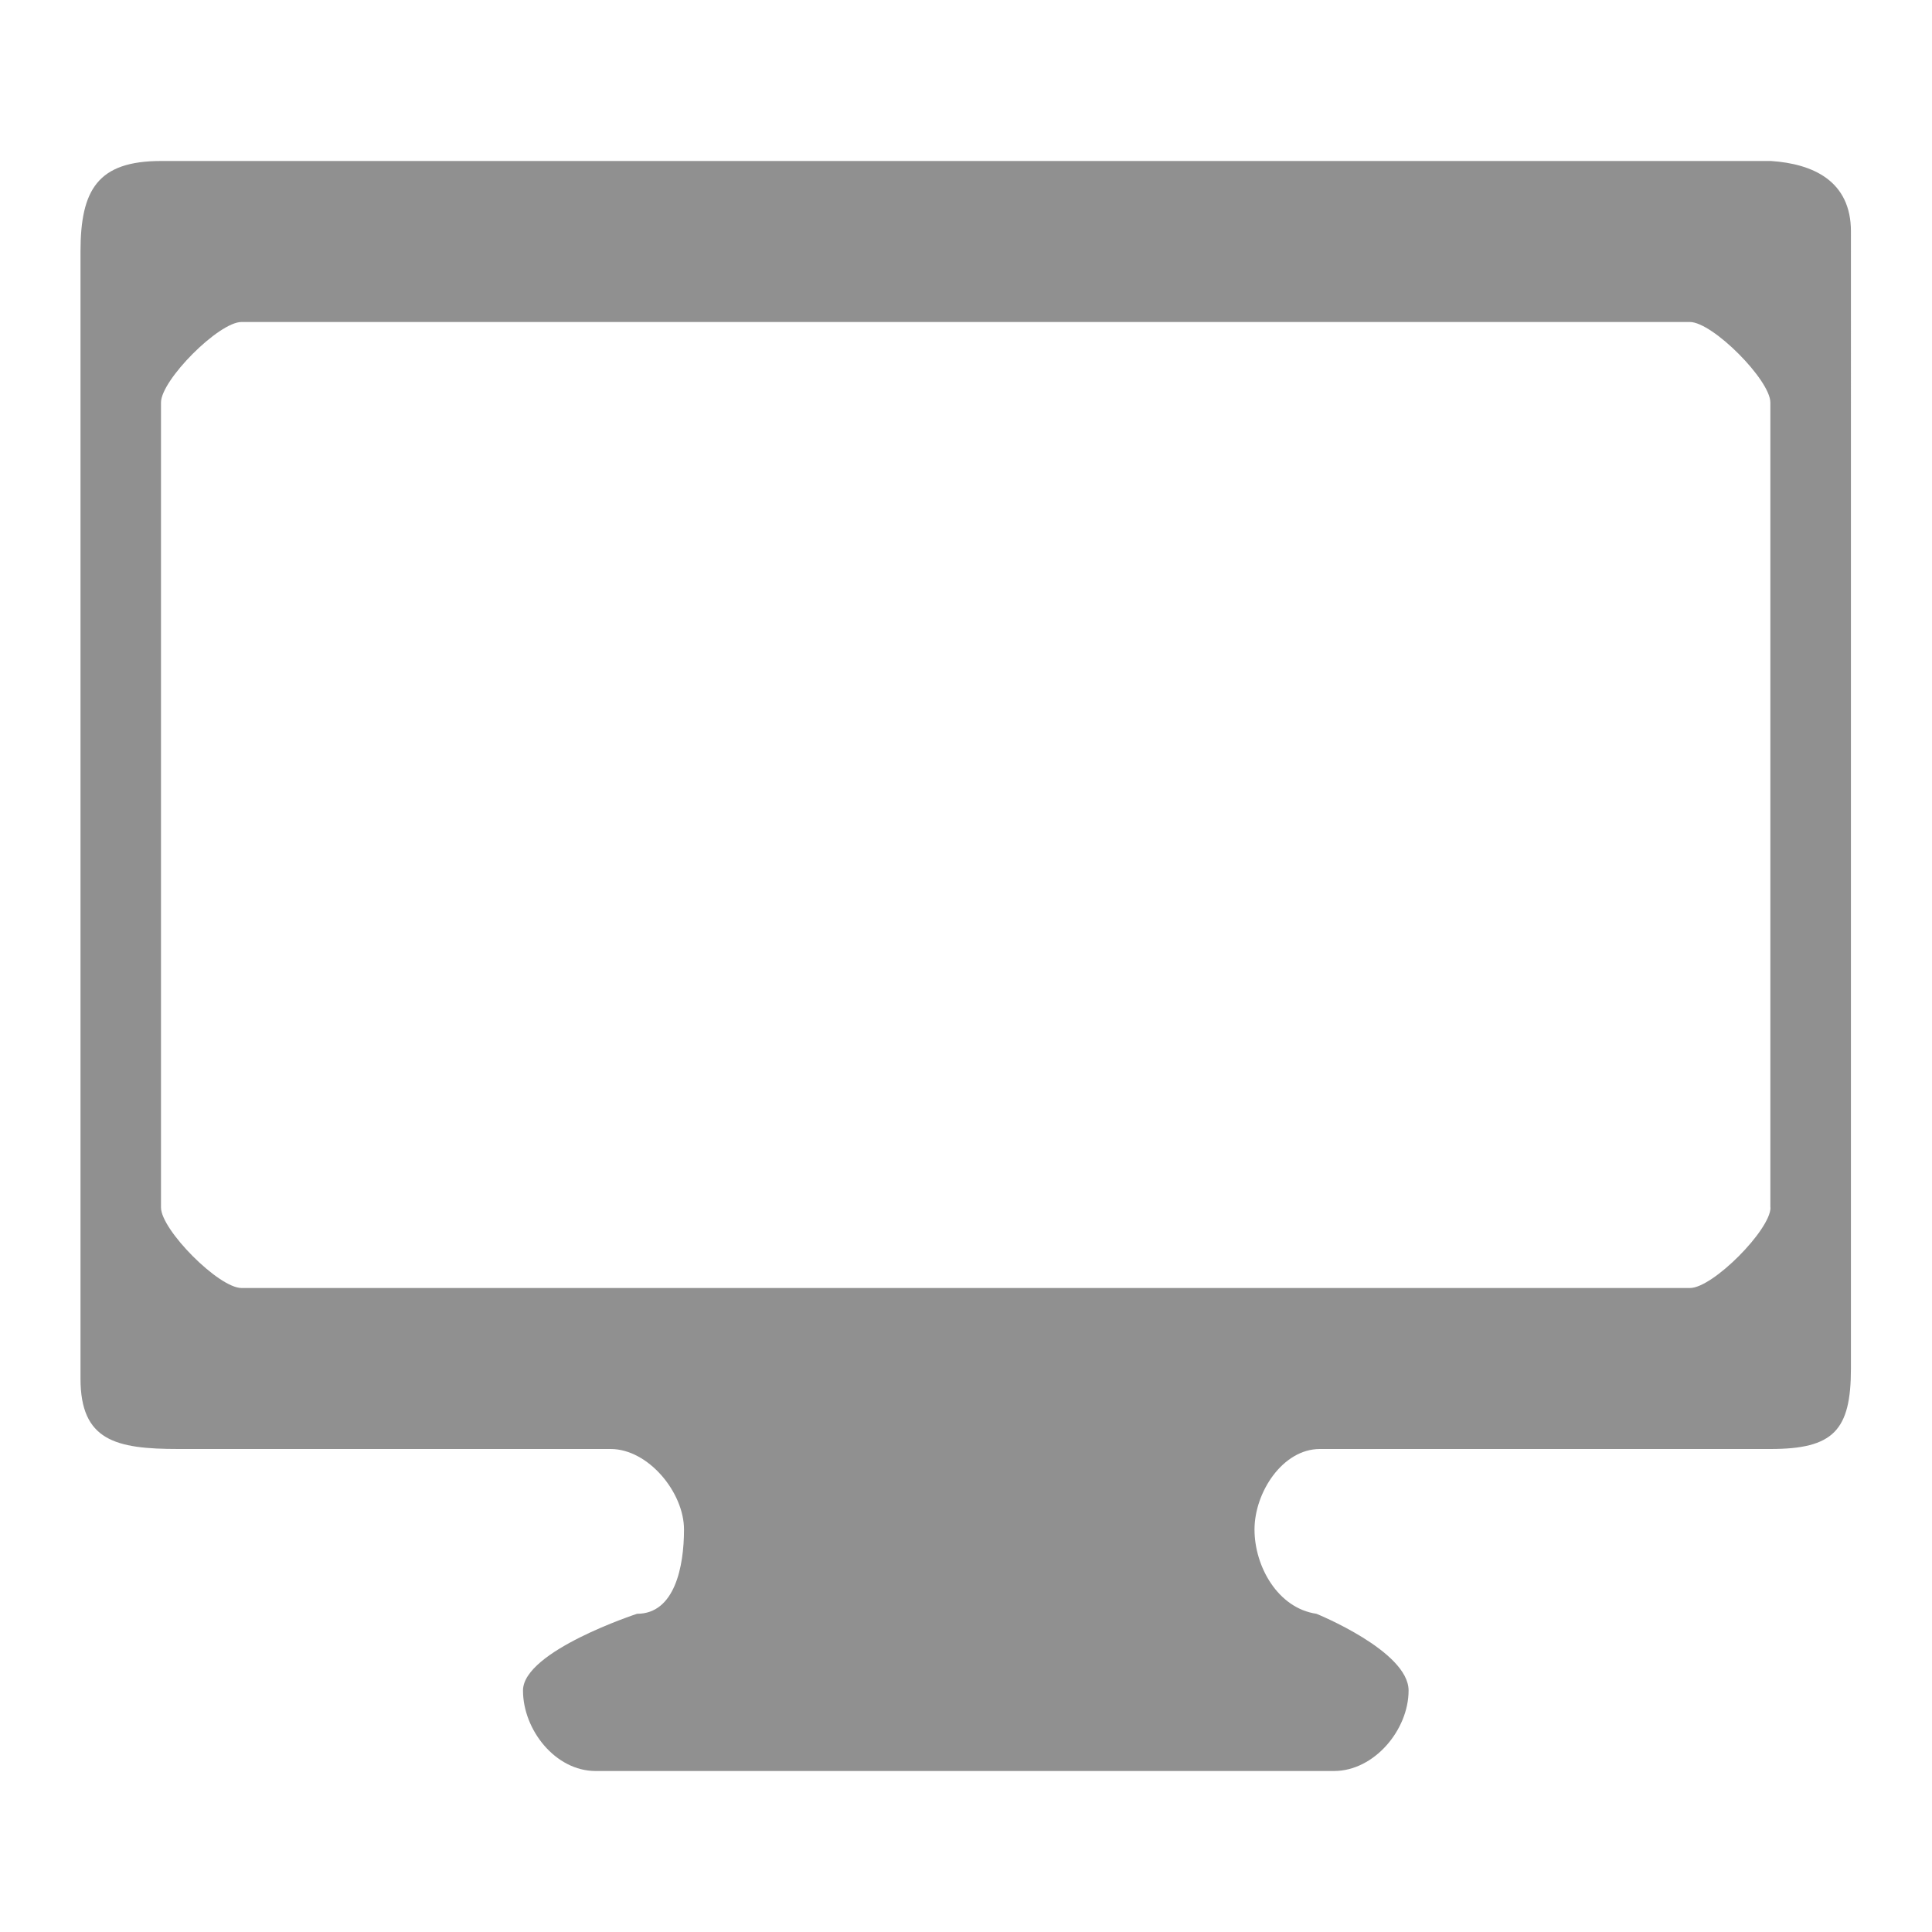 <?xml version="1.0" encoding="utf-8"?>
<!-- Generator: Adobe Illustrator 16.0.0, SVG Export Plug-In . SVG Version: 6.00 Build 0)  -->
<!DOCTYPE svg PUBLIC "-//W3C//DTD SVG 1.1//EN" "http://www.w3.org/Graphics/SVG/1.1/DTD/svg11.dtd">
<svg version="1.1" id="Layer_1" xmlns="http://www.w3.org/2000/svg" xmlns:xlink="http://www.w3.org/1999/xlink" x="0px" y="0px"
	 width="24px" height="24px" viewBox="0 0 24 24" enable-background="new 0 0 24 24" xml:space="preserve">
<path fill="#909090" d="M2,2C1.217,2,1,2.354,1,3.125v14C1,17.896,1.435,18,2.217,18h5.369c0.467,0,0.911,0.539,0.911,1l0,0
	c0,0.461-0.115,1.047-0.583,1.047c0,0-1.417,0.463-1.417,0.953l0,0c0,0.49,0.403,1,0.901,1h9.174c0.498,0,0.926-0.51,0.926-1l0,0
	c0-0.49-1.145-0.953-1.145-0.953c-0.478-0.07-0.769-0.586-0.769-1.047l0,0c0-0.461,0.349-1,0.812-1h5.597c0.782,0,1-0.229,1-1V2.875
	C22.993,2.25,22.525,2.035,22,2H2z M21.994,15c0,0.277-0.717,1-1,1H3c-0.283,0-1-0.723-1-1V5c0-0.278,0.717-1,1-1h17.992
	c0.283,0,1,0.722,1,1v10H21.994z"/>
</svg>
